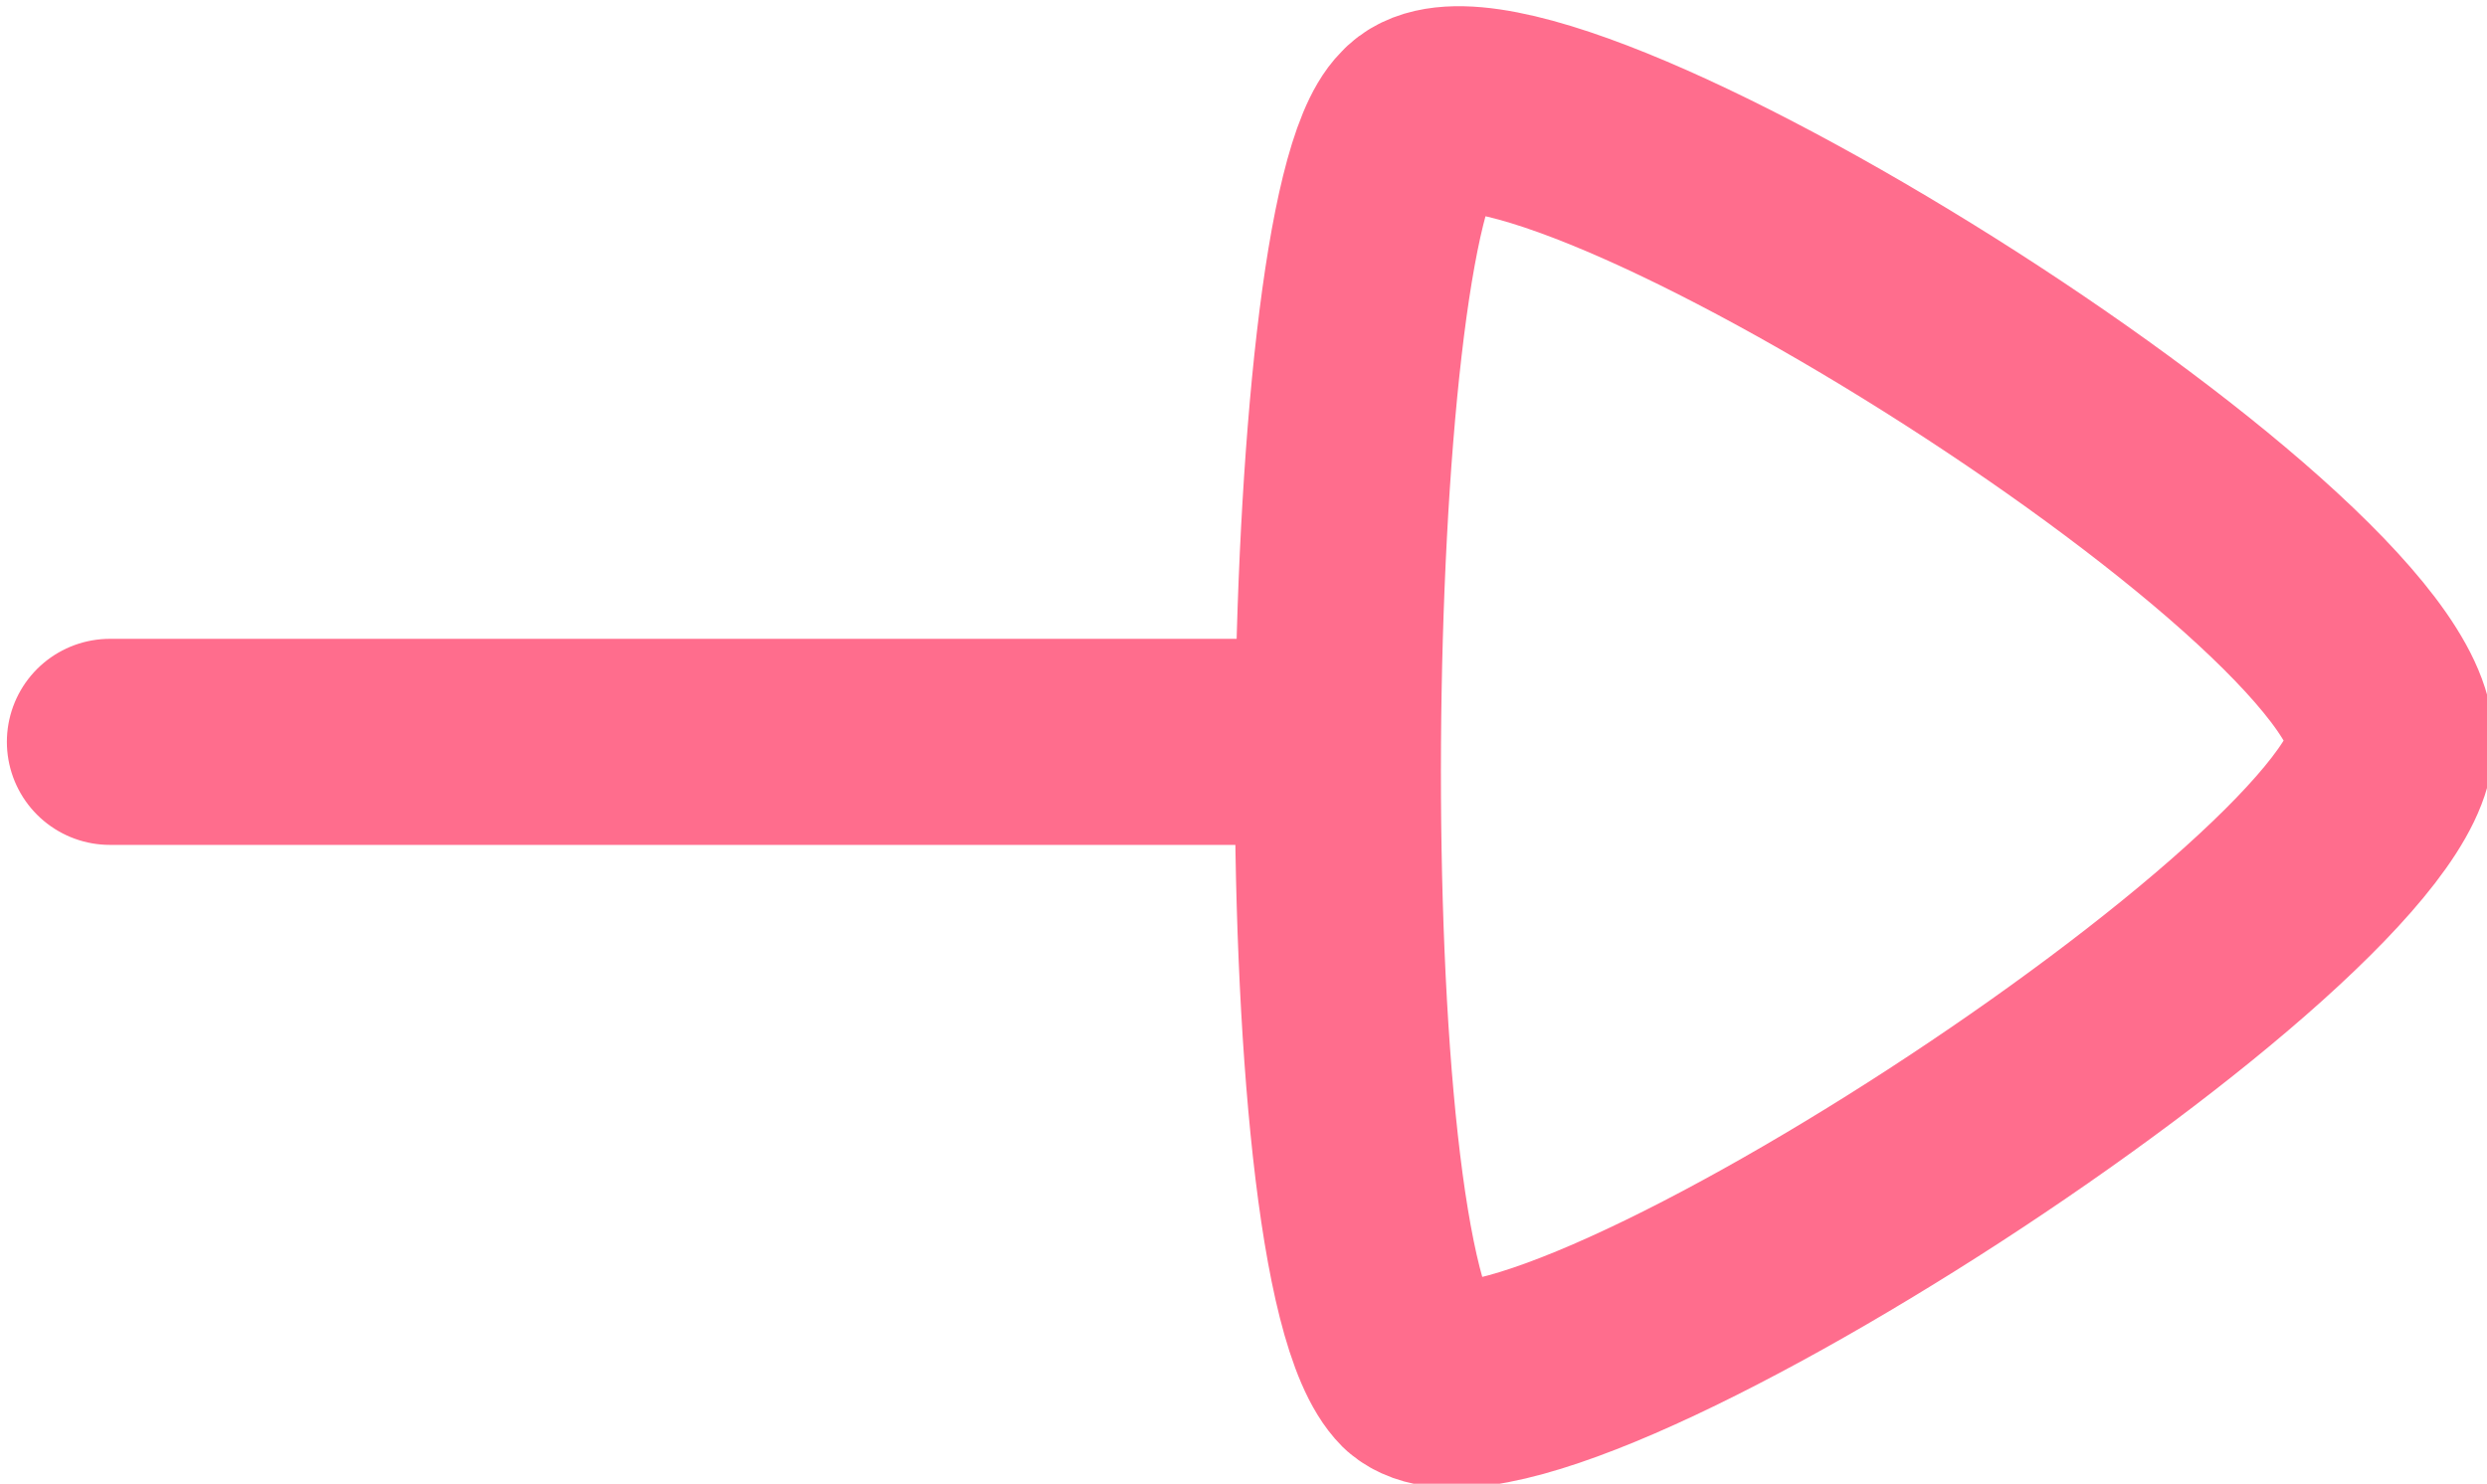 <svg xmlns="http://www.w3.org/2000/svg" viewBox="0 0 18.1 10.8"><path d="M9.7 5.4H.8m16.6 0c0-1.3-6.4-5.3-7.1-4.5-.7.7-.8 8.3 0 9.1.8.7 7.1-3.4 7.1-4.6z" fill="none" stroke="#ff6d8d" stroke-width="1.5" stroke-linecap="round" stroke-linejoin="round"/></svg>
